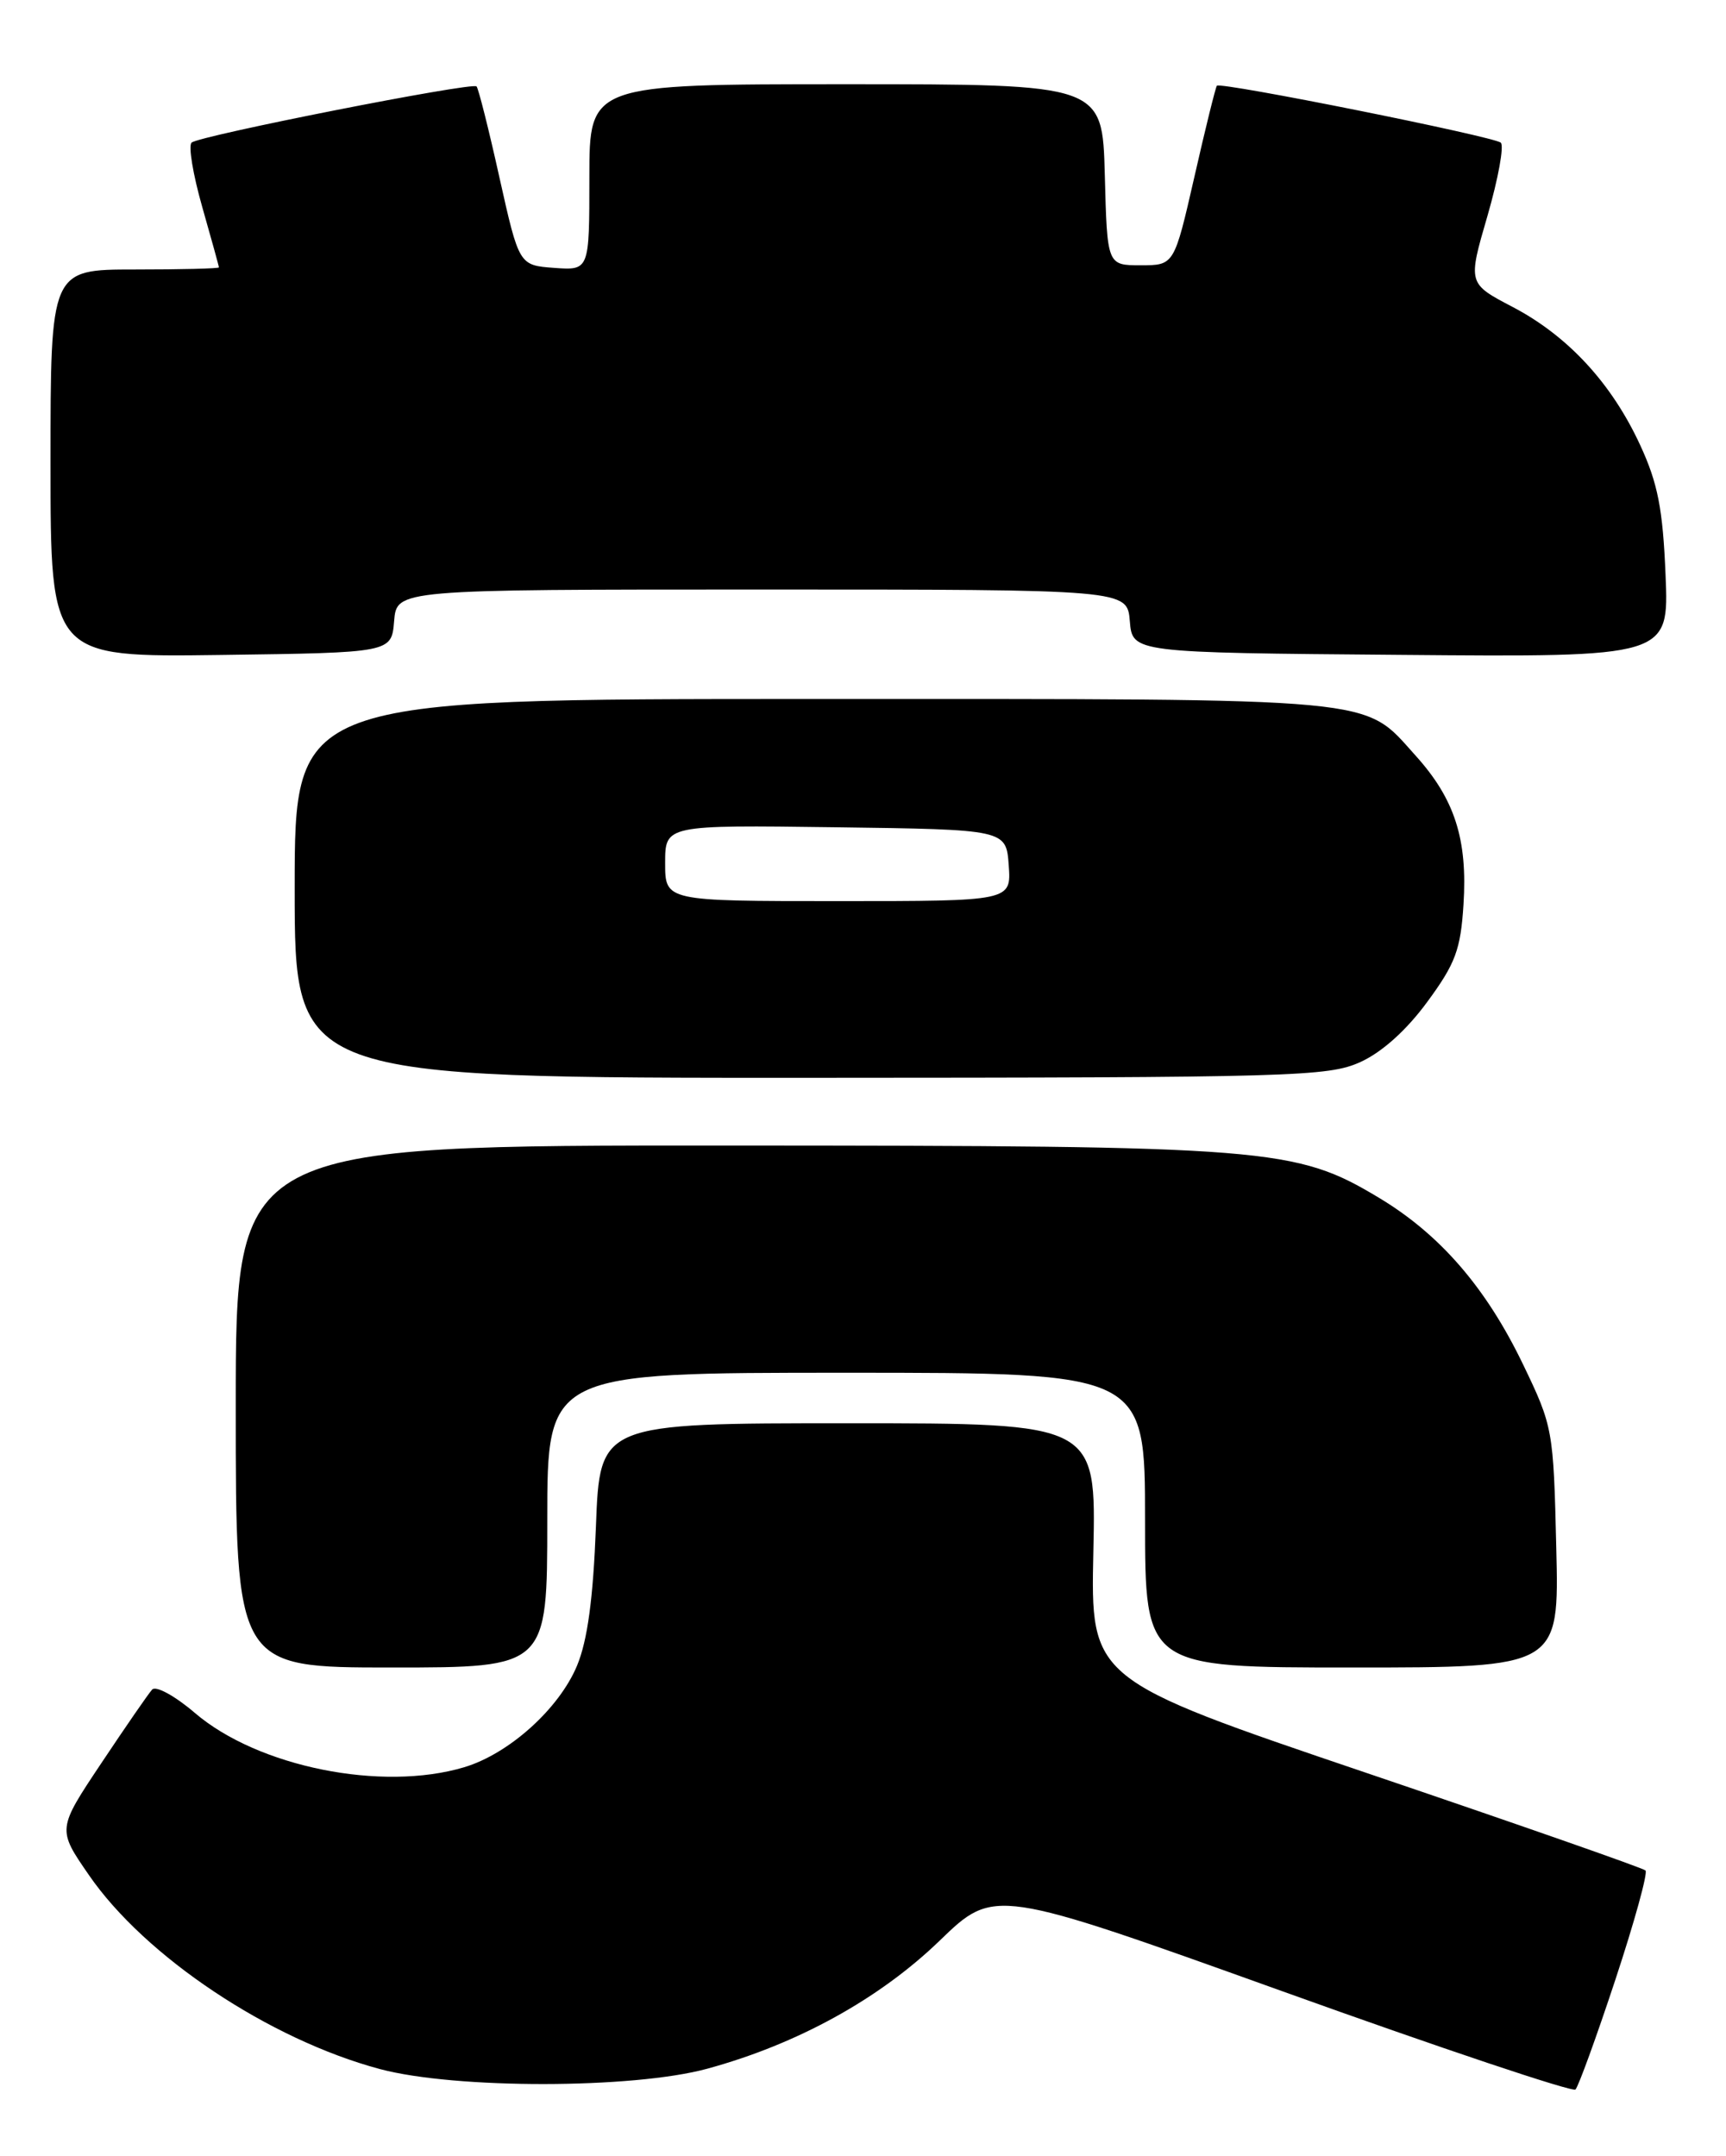 <?xml version="1.0" encoding="UTF-8" standalone="no"?>
<!DOCTYPE svg PUBLIC "-//W3C//DTD SVG 1.1//EN" "http://www.w3.org/Graphics/SVG/1.1/DTD/svg11.dtd" >
<svg xmlns="http://www.w3.org/2000/svg" xmlns:xlink="http://www.w3.org/1999/xlink" version="1.1" viewBox="0 0 205 256">
 <g >
 <path fill="currentColor"
d=" M 191.86 235.07 C 194.12 228.23 195.73 222.40 195.44 222.10 C 195.14 221.81 180.19 216.58 162.22 210.49 C 129.53 199.41 129.53 199.41 129.86 184.20 C 130.19 169.00 130.19 169.00 100.72 169.00 C 71.24 169.00 71.24 169.00 70.78 181.25 C 70.45 189.83 69.78 194.78 68.54 197.77 C 66.41 202.89 60.47 208.24 55.14 209.84 C 45.35 212.77 30.64 209.81 23.14 203.39 C 20.78 201.37 18.51 200.13 18.07 200.62 C 17.63 201.10 14.92 205.03 12.04 209.35 C 6.80 217.20 6.80 217.20 10.55 222.63 C 17.22 232.33 32.00 242.17 45.12 245.68 C 54.07 248.07 75.16 248.05 84.00 245.64 C 94.68 242.73 104.45 237.35 111.61 230.43 C 118.10 224.16 118.10 224.16 152.30 236.44 C 171.11 243.20 186.78 248.45 187.12 248.11 C 187.46 247.78 189.60 241.91 191.86 235.07 Z  M 65.00 180.50 C 65.00 163.00 65.00 163.00 100.50 163.00 C 136.00 163.00 136.00 163.00 136.00 180.50 C 136.00 198.00 136.00 198.00 160.59 198.00 C 185.19 198.00 185.19 198.00 184.84 183.75 C 184.51 169.75 184.44 169.37 180.89 162.00 C 176.51 152.91 171.05 146.59 163.79 142.23 C 153.87 136.28 150.85 136.04 86.25 136.02 C 28.00 136.00 28.00 136.00 28.00 167.00 C 28.00 198.00 28.00 198.00 46.50 198.00 C 65.00 198.00 65.00 198.00 65.00 180.50 Z  M 161.57 126.11 C 164.15 124.94 167.07 122.31 169.53 118.95 C 172.87 114.41 173.48 112.76 173.82 107.42 C 174.32 99.65 172.78 94.87 168.13 89.72 C 161.82 82.72 164.76 83.00 96.53 83.00 C 35.00 83.00 35.00 83.00 35.00 105.50 C 35.00 128.00 35.00 128.00 96.25 127.98 C 153.66 127.96 157.75 127.84 161.57 126.11 Z  M 46.81 73.75 C 47.12 70.00 47.12 70.00 90.50 70.00 C 133.88 70.00 133.88 70.00 134.19 73.75 C 134.50 77.50 134.50 77.50 166.37 77.76 C 198.23 78.03 198.23 78.03 197.82 68.26 C 197.50 60.44 196.90 57.38 194.82 52.88 C 191.43 45.52 186.23 39.89 179.66 36.45 C 174.33 33.66 174.33 33.66 176.67 25.63 C 177.95 21.21 178.66 17.31 178.25 16.94 C 177.40 16.20 144.96 9.69 144.53 10.18 C 144.38 10.36 143.17 15.22 141.86 21.00 C 139.46 31.50 139.46 31.50 135.48 31.50 C 131.50 31.50 131.50 31.50 131.22 20.75 C 130.93 10.00 130.93 10.00 100.47 10.00 C 70.00 10.00 70.00 10.00 70.00 21.06 C 70.00 32.11 70.00 32.11 65.83 31.81 C 61.65 31.50 61.65 31.50 59.32 21.08 C 58.05 15.35 56.82 10.48 56.60 10.26 C 56.06 9.73 23.71 16.11 22.76 16.93 C 22.35 17.29 22.92 20.71 24.01 24.54 C 25.10 28.36 26.00 31.61 26.00 31.75 C 26.00 31.89 21.50 32.00 16.00 32.00 C 6.00 32.00 6.00 32.00 6.00 55.02 C 6.00 78.04 6.00 78.04 26.25 77.77 C 46.50 77.50 46.50 77.50 46.81 73.75 Z  M 79.00 102.48 C 79.00 97.96 79.00 97.96 99.25 98.23 C 119.50 98.50 119.50 98.50 119.81 102.75 C 120.11 107.00 120.11 107.00 99.56 107.00 C 79.00 107.00 79.00 107.00 79.00 102.48 Z "/>
</g>
</svg>